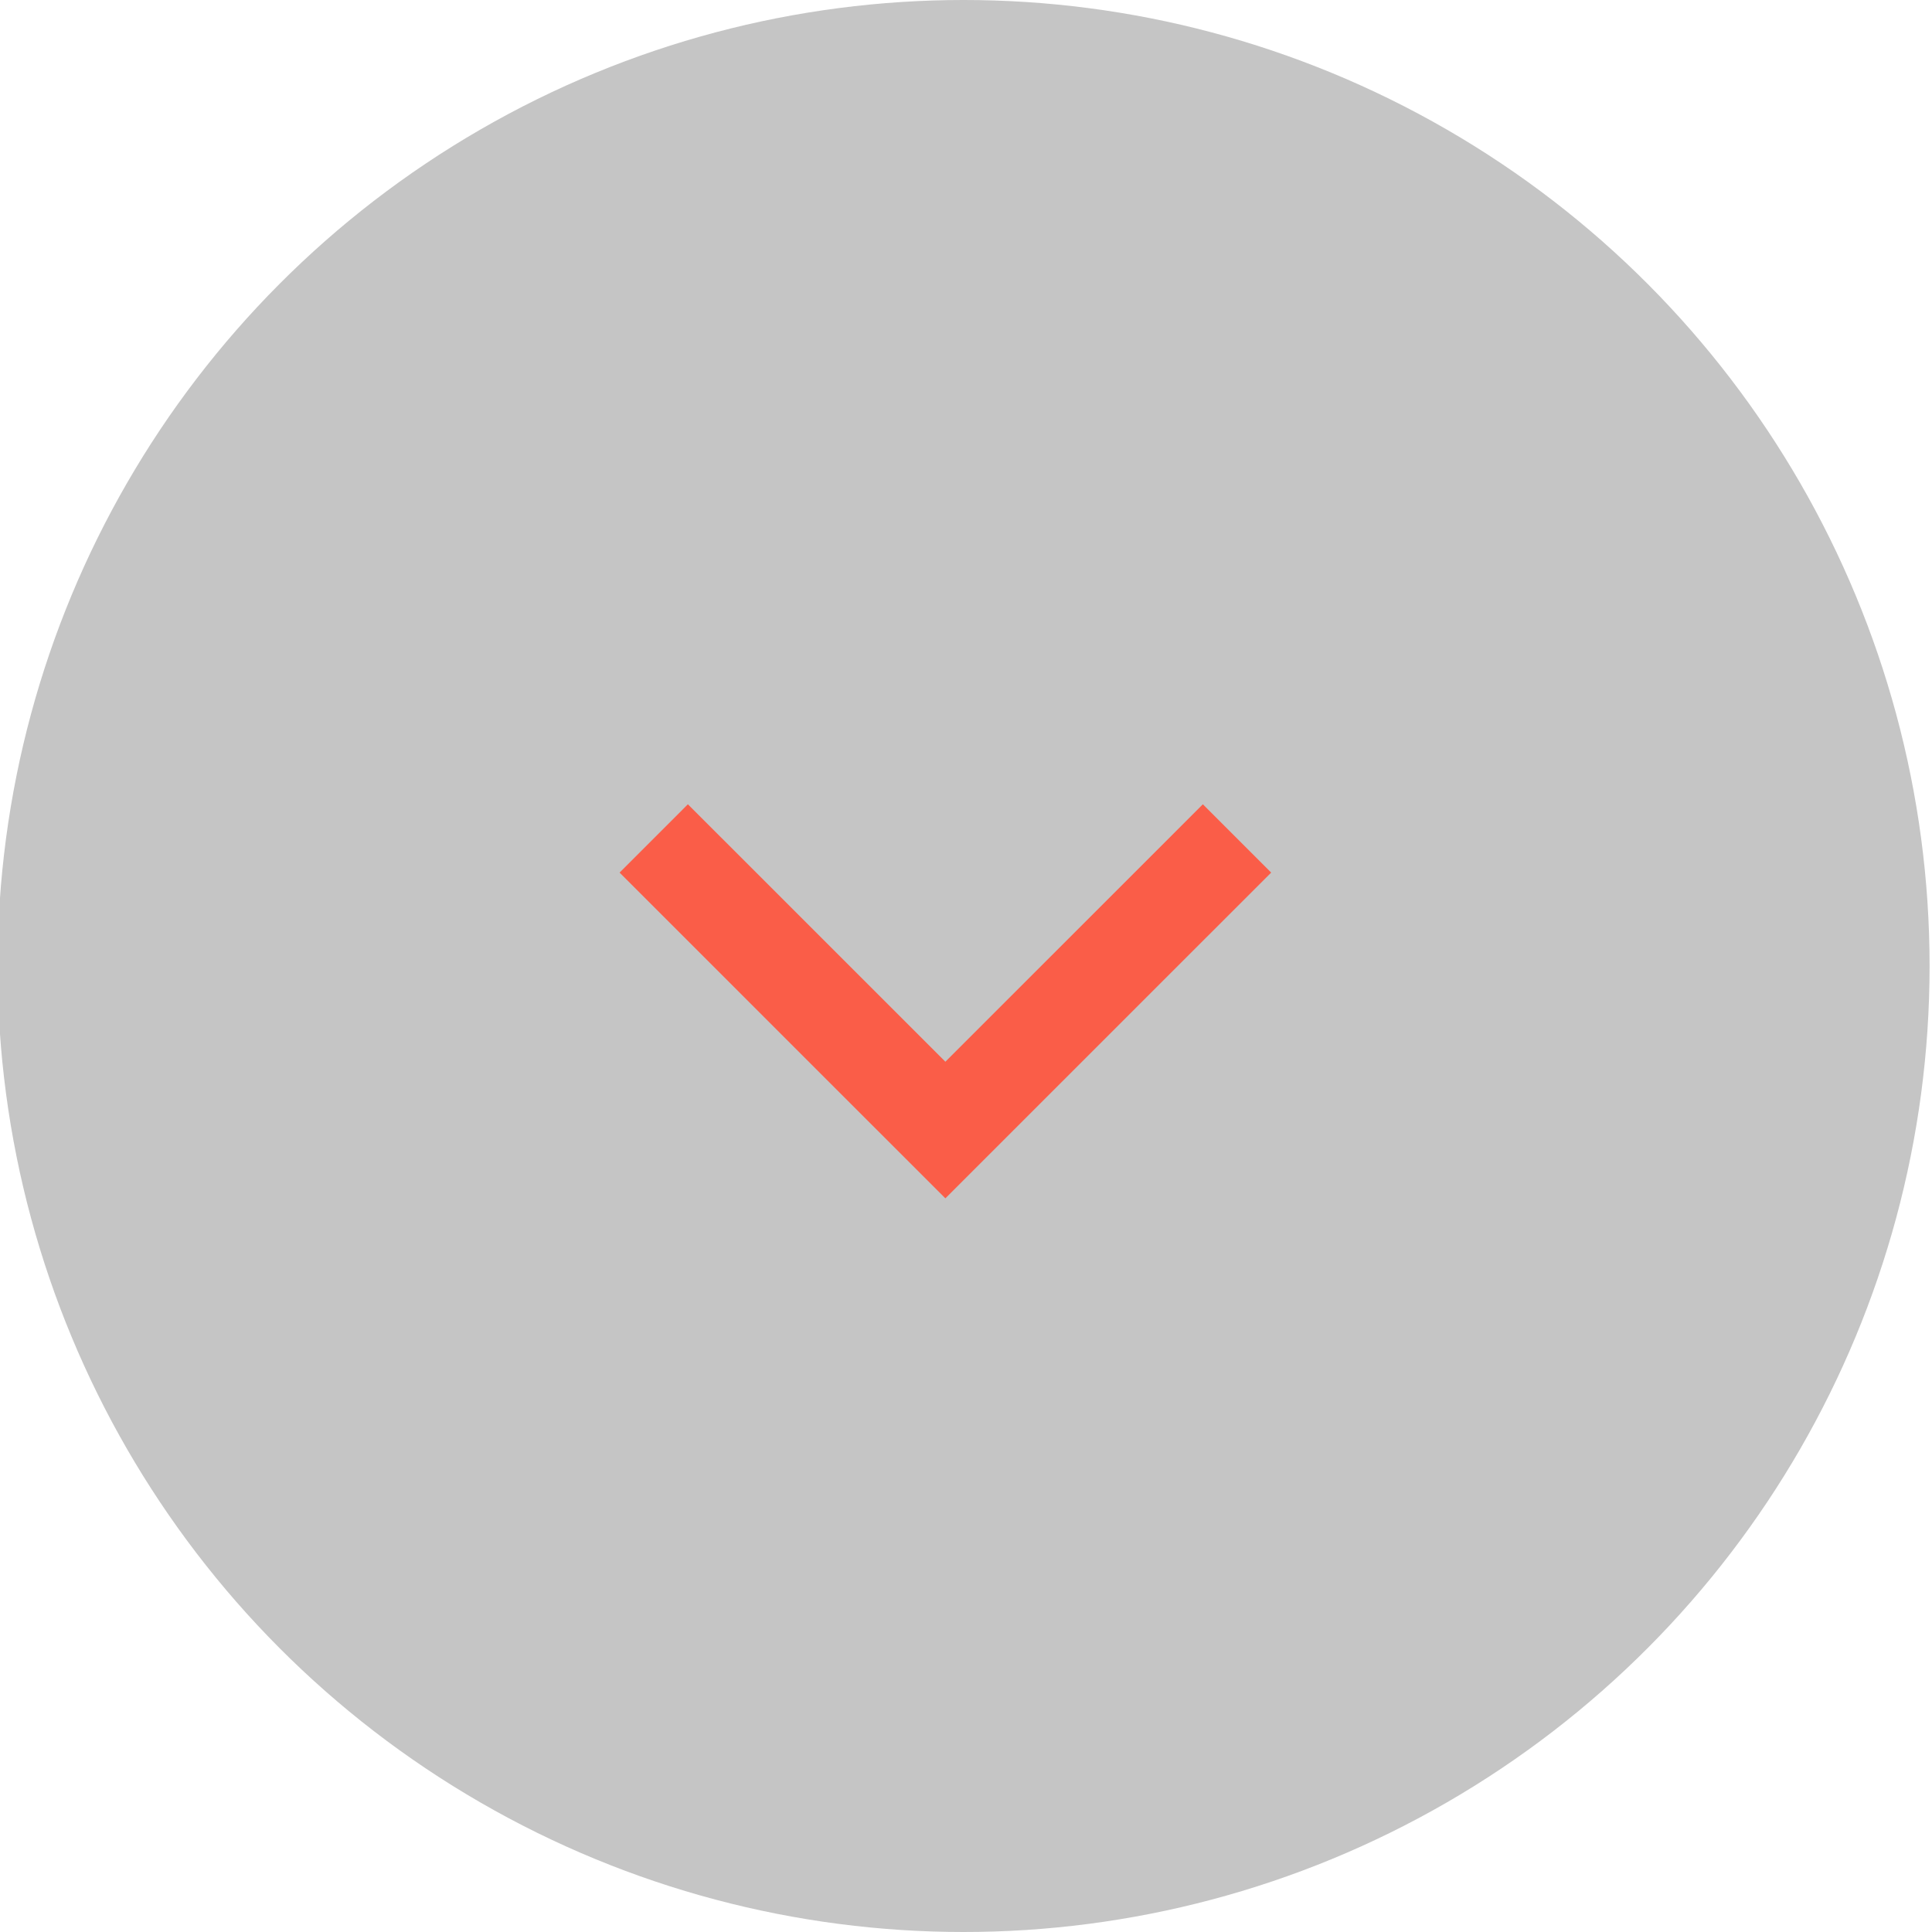<?xml version="1.0" encoding="UTF-8" standalone="no"?><!DOCTYPE svg PUBLIC "-//W3C//DTD SVG 1.1//EN" "http://www.w3.org/Graphics/SVG/1.1/DTD/svg11.dtd"><svg width="100%" height="100%" viewBox="0 0 40 40" version="1.1" xmlns="http://www.w3.org/2000/svg" xmlns:xlink="http://www.w3.org/1999/xlink" xml:space="preserve" xmlns:serif="http://www.serif.com/" style="fill-rule:evenodd;clip-rule:evenodd;"><circle cx="19.95" cy="20" r="20" style="fill-opacity:0.227;"/><path d="M25.611,17.359l-6.038,6.037l-6.038,-6.037" style="fill:none;stroke:#fa5d48;stroke-width:2px;"/></svg>
